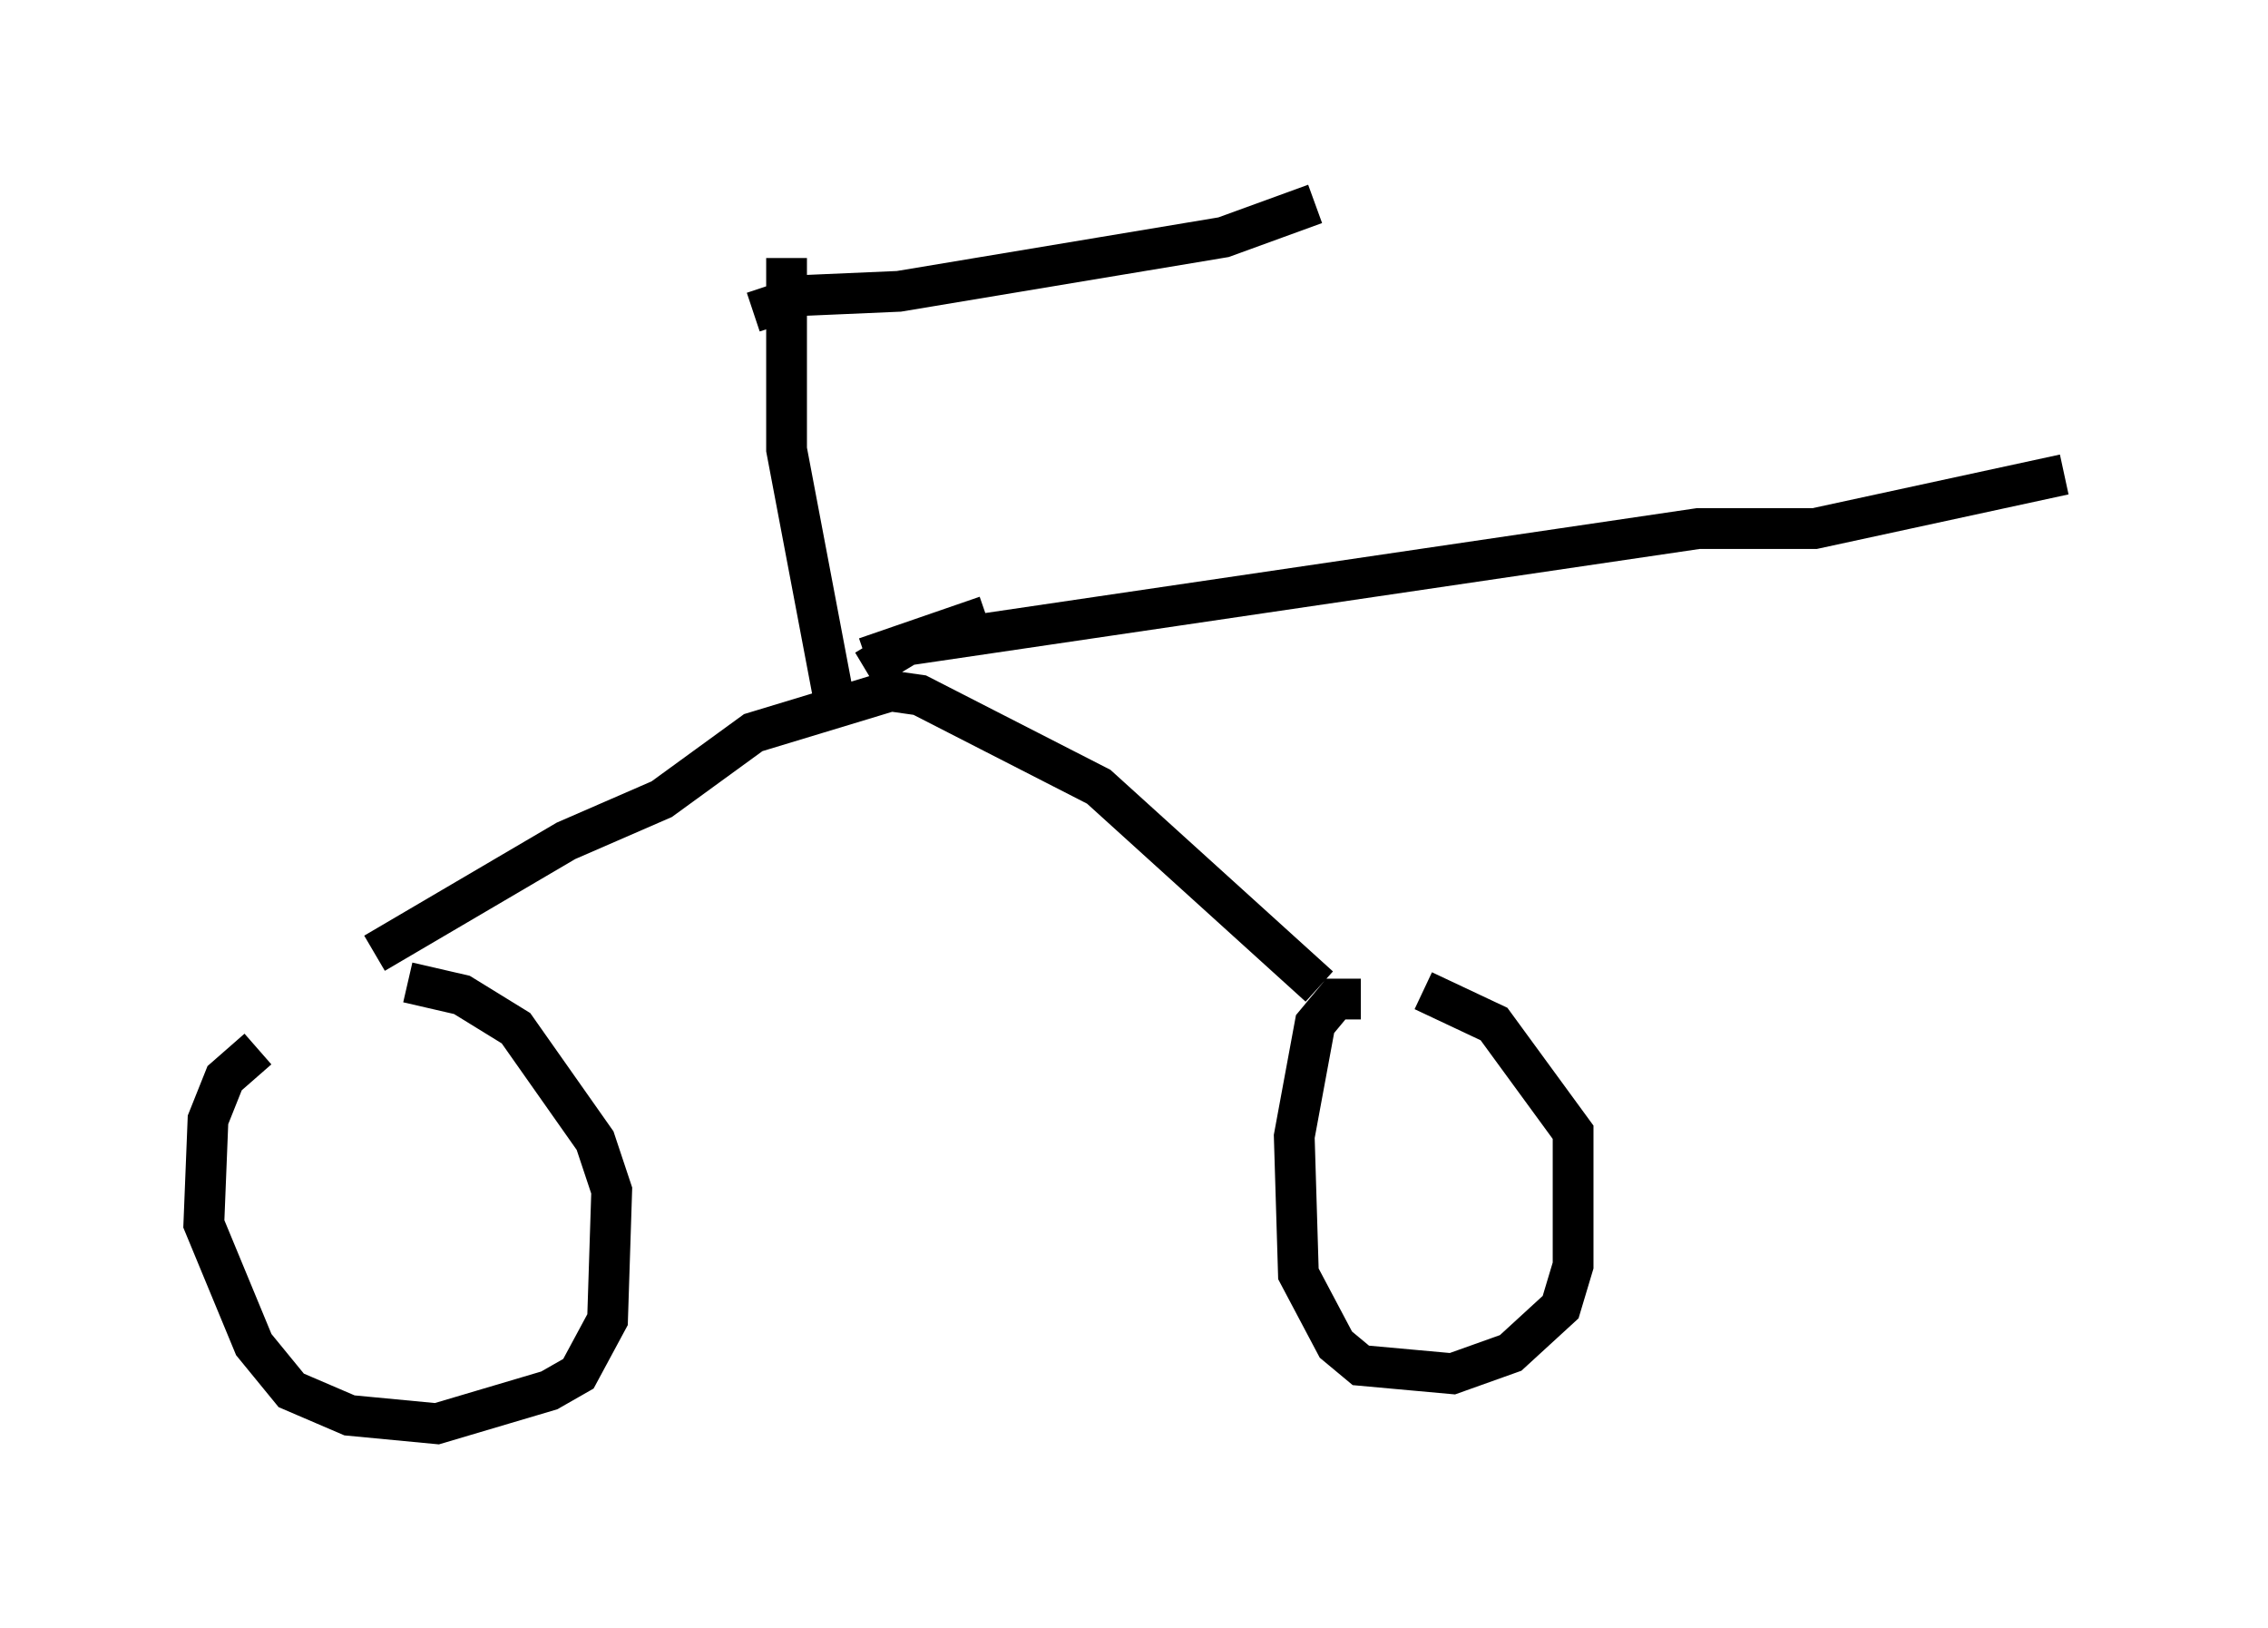 <?xml version="1.0" encoding="utf-8" ?>
<svg baseProfile="full" height="39.911" version="1.1" width="55.632" xmlns="http://www.w3.org/2000/svg" xmlns:ev="http://www.w3.org/2001/xml-events" xmlns:xlink="http://www.w3.org/1999/xlink"><defs /><rect fill="white" height="39.911" width="55.632" x="0" y="0" /><path d="M7.96, 25.111 m-1.633, 0.613 l-0.817, 0.715 -0.408, 1.021 l-0.102, 2.552 1.225, 2.96 l0.919, 1.123 1.429, 0.613 l2.144, 0.204 2.756, -0.817 l0.715, -0.408 0.715, -1.327 l0.102, -3.165 -0.408, -1.225 l-1.94, -2.756 -1.327, -0.817 l-1.327, -0.306 m23.377, 0.408 l-0.613, 0.0 -0.51, 0.613 l-0.51, 2.756 0.102, 3.369 l0.919, 1.735 0.613, 0.51 l2.246, 0.204 1.429, -0.51 l1.225, -1.123 0.306, -1.021 l0.0, -3.267 -1.94, -2.654 l-1.735, -0.817 m-25.725, -0.919 l4.696, -2.756 2.348, -1.021 l2.246, -1.633 3.369, -1.021 l0.715, 0.102 4.39, 2.246 l5.41, 4.9 m-11.127, -8.065 l2.96, -1.021 m-3.777, 1.838 l-1.123, -5.921 0.0, -4.696 m-0.817, 1.327 l1.225, -0.408 2.348, -0.102 l7.963, -1.327 2.246, -0.817 m-11.025, 11.433 l1.021, -0.613 19.396, -2.858 l2.858, 0.0 6.125, -1.327 " fill="none" stroke="black" stroke-width="1" /></svg>